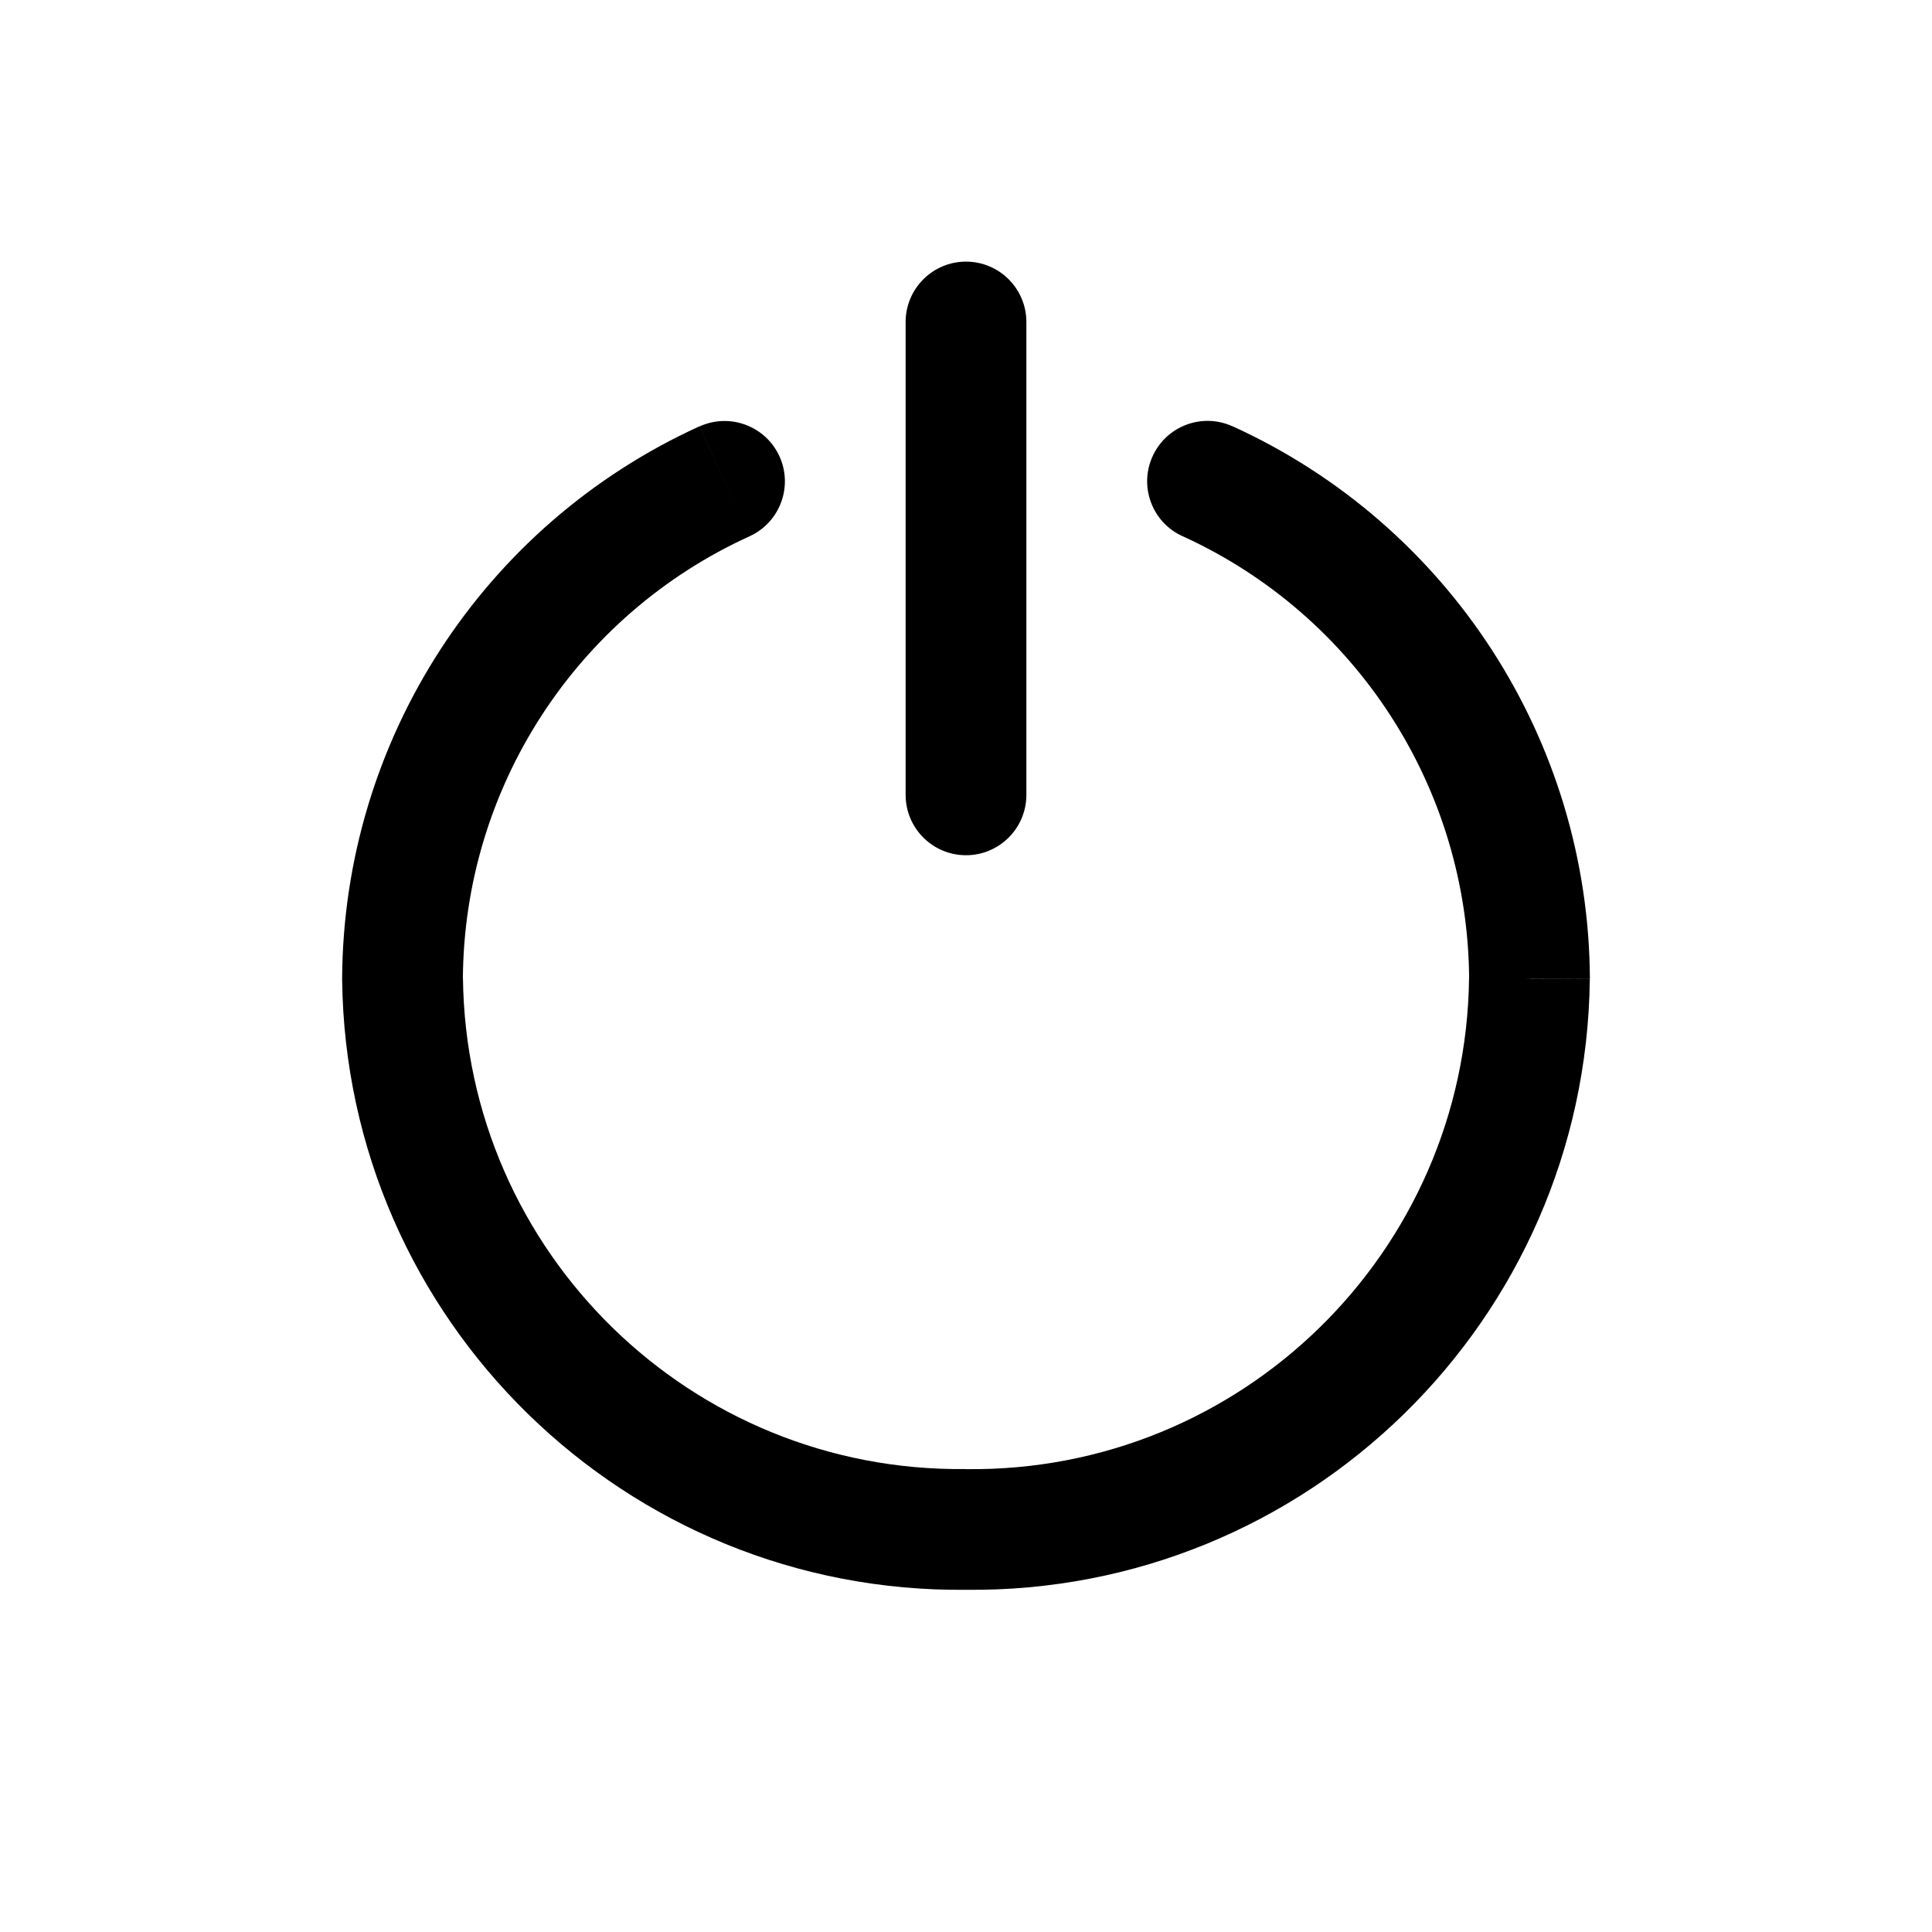 <svg fill="none" height="24" viewBox="0 0 24 24" width="24" xmlns="http://www.w3.org/2000/svg"><path d="m11.25 9.874c0 .414.336.75.75.75s.75-.336.75-.75zm1.5-5.874c0-.414-.336-.75-.75-.75s-.75.336-.75.75zm-3.439 2.662c.377-.172.543-.616.372-.993-.172-.377-.616-.543-.993-.372zm-4.311 5.498-.75-.004 0.0.013zm7 6.84.009-.75c-.006 0-.011 0-.017 0zm7-6.84.75.009-0-.013zm-3.689-6.864c-.377-.172-.822-.005-.993.372-.172.377-.005.822.372.993zm-2.561 4.578v-5.874h-1.5v5.874zm-4.061-4.578c-2.691 1.225-4.424 3.903-4.439 6.86l1.5.008c.012-2.372 1.402-4.519 3.561-5.502zm-4.439 6.872c.049 4.236 3.523 7.63 7.759 7.581l-.017-1.5c-3.408.039-6.202-2.691-6.241-6.099zm7.741 7.581c4.236.049 7.709-3.345 7.758-7.581l-1.5-.017c-.04 3.408-2.834 6.138-6.242 6.099zm7.759-7.594c-.015-2.957-1.748-5.634-4.439-6.86l-.622 1.365c2.158.983 3.548 3.131 3.561 5.502z" fill="#000"/></svg>